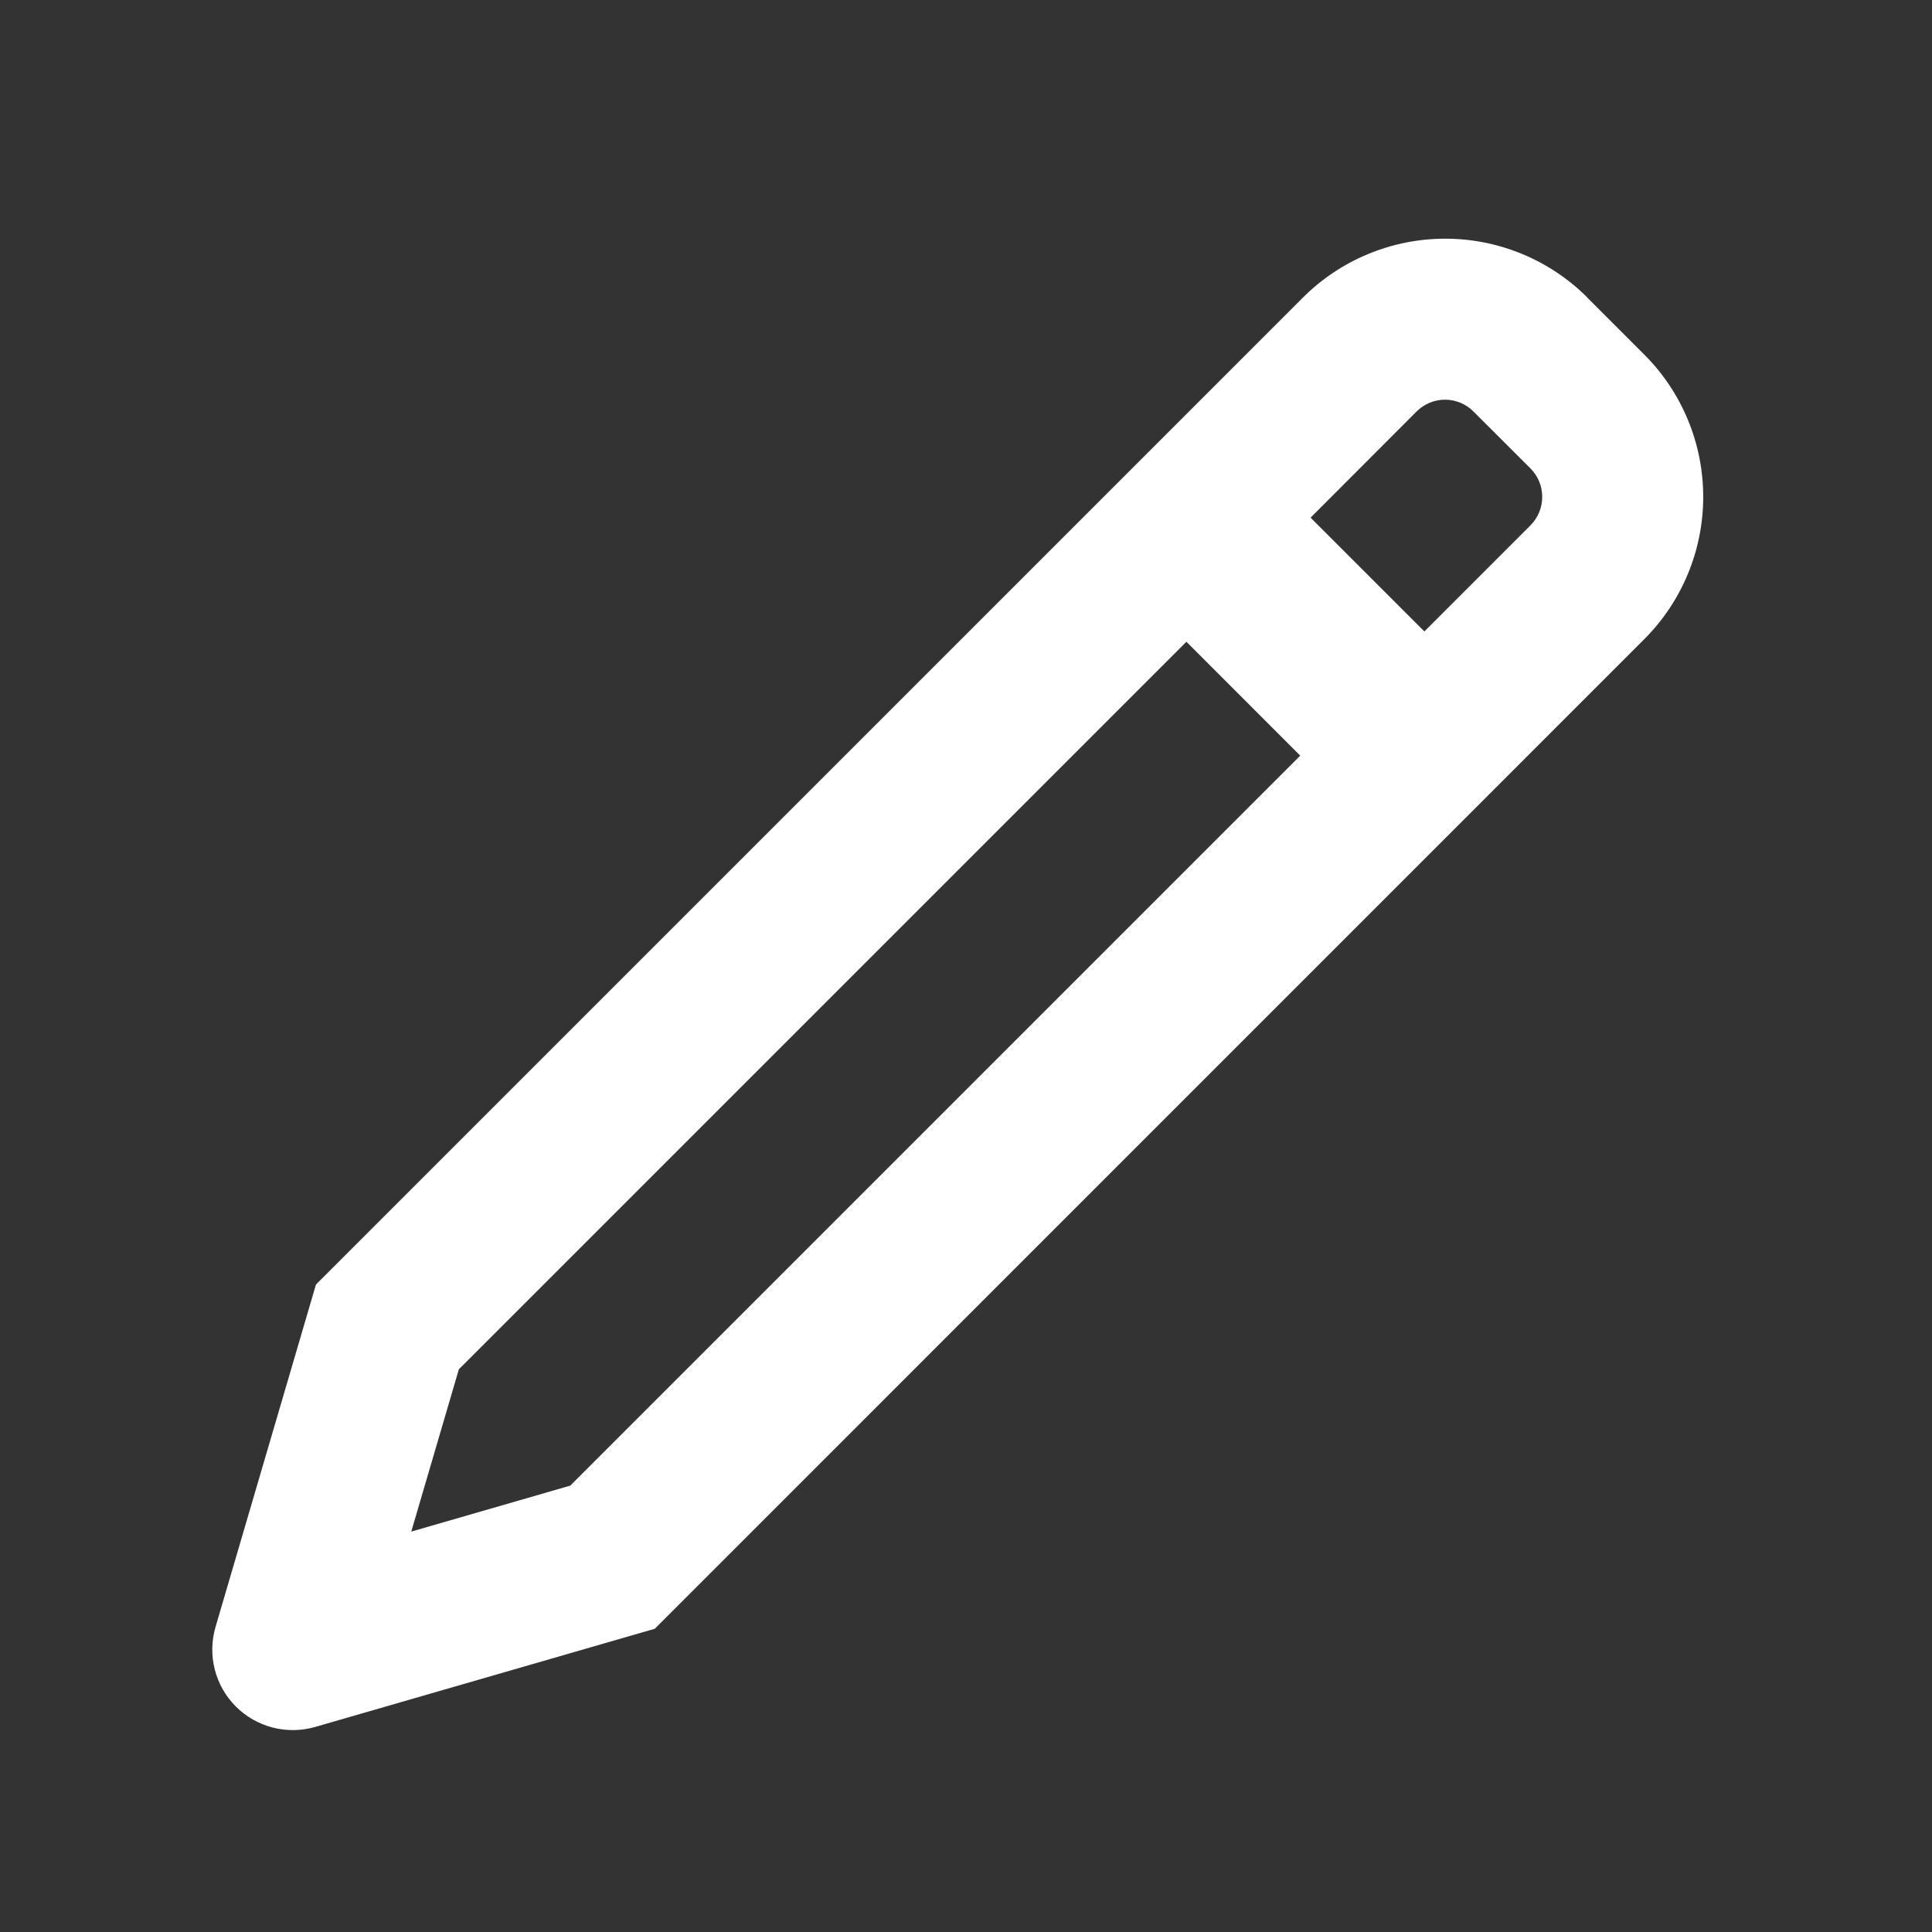 <svg width="24" height="24" viewBox="0 0 24 24" fill="none" xmlns="http://www.w3.org/2000/svg">
<rect x="0" y="0" width="24" height="24" fill="#333333" stroke="none"/>
<path d="M14.738 7.972L5.7 17.01L5.109 19.026L7.084 18.455L16.152 9.387L14.738 7.972ZM16.28 6.43L17.694 7.844L19.012 6.526C19.106 6.432 19.158 6.305 19.158 6.172C19.158 6.04 19.106 5.913 19.012 5.819L18.304 5.112C18.21 5.018 18.083 4.965 17.951 4.965C17.818 4.965 17.691 5.018 17.597 5.112L16.281 6.43H16.28ZM19.719 3.698L20.426 4.405C20.895 4.874 21.158 5.509 21.158 6.172C21.158 6.835 20.895 7.471 20.426 7.94L8.134 20.233L3.914 21.453C3.742 21.502 3.56 21.505 3.387 21.46C3.213 21.415 3.055 21.325 2.929 21.198C2.802 21.071 2.712 20.913 2.668 20.739C2.624 20.566 2.627 20.384 2.677 20.212L3.925 15.957L16.185 3.697C16.654 3.228 17.29 2.965 17.953 2.965C18.615 2.965 19.251 3.228 19.72 3.697L19.719 3.698Z" fill="white"/>
</svg>
